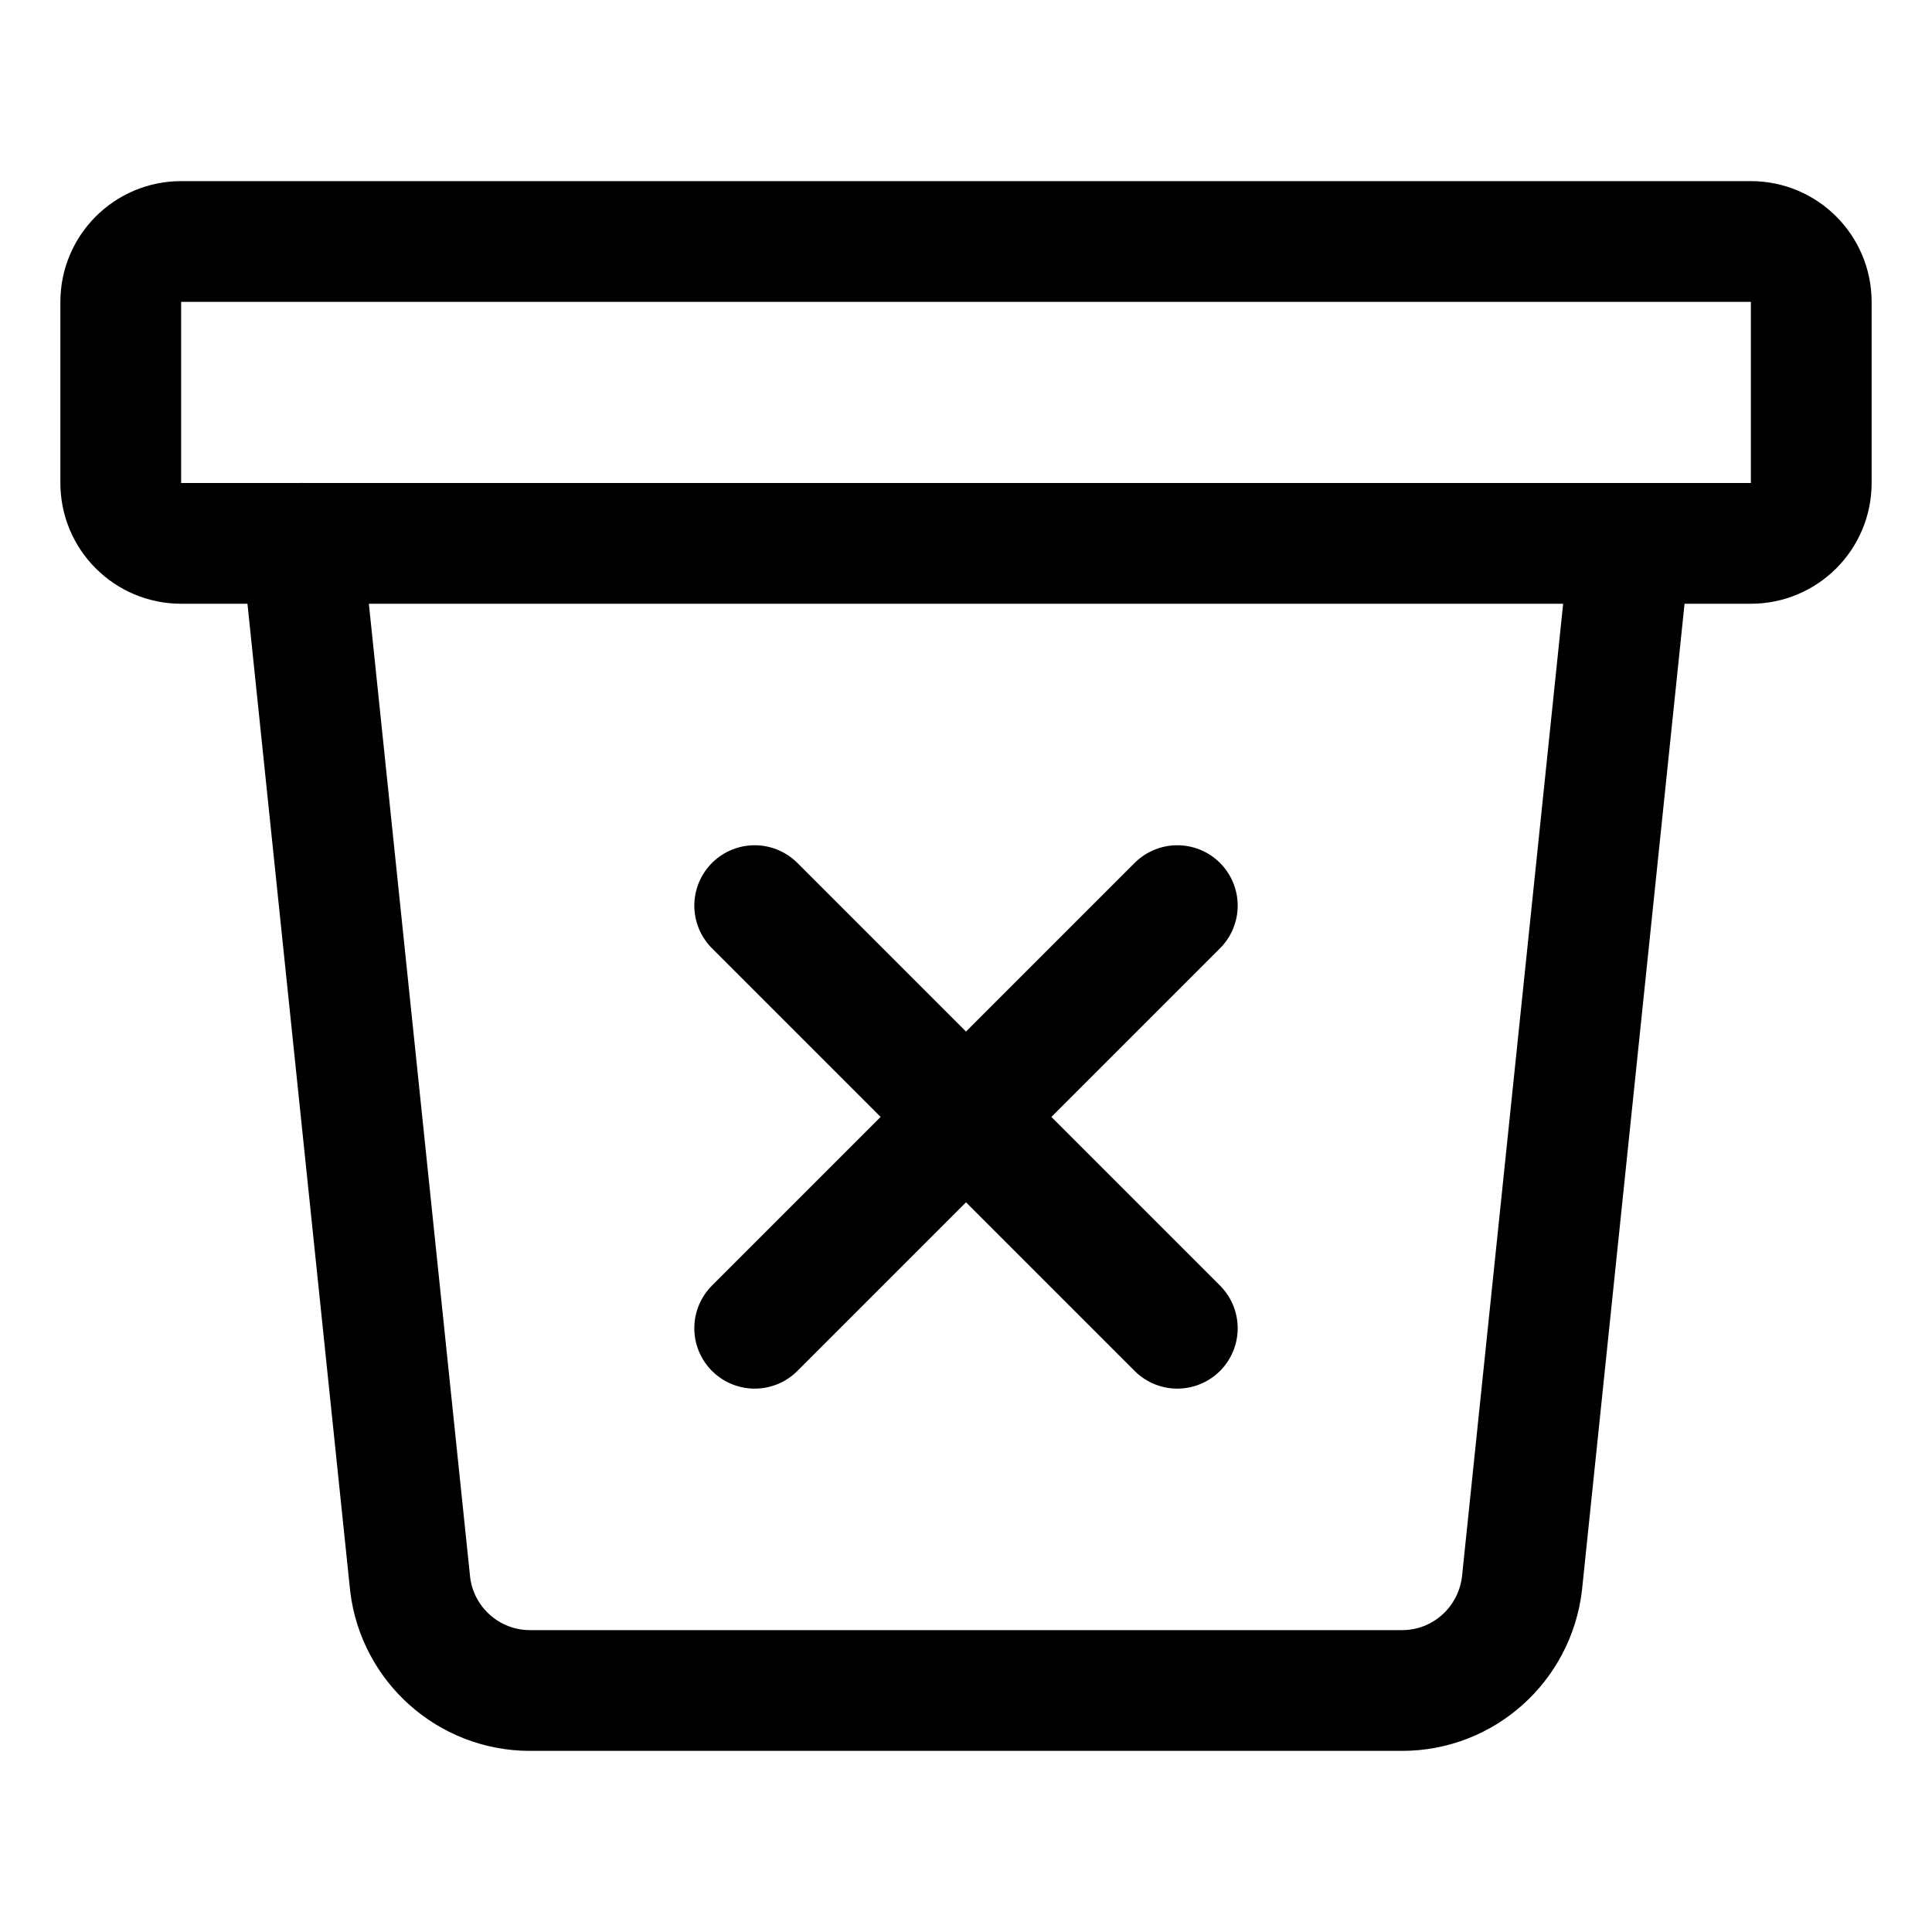 <!-- Generated by IcoMoon.io -->
<svg version="1.1" xmlns="http://www.w3.org/2000/svg" width="32" height="32" viewBox="0 0 32 32">
<title>office_trash_bin</title>
<path fill="none" stroke-linejoin="round" stroke-linecap="round" stroke-miterlimit="4" stroke-width="2" stroke="#000" d="M27 9l-1.792 17.234c-0.121 0.999-0.964 1.766-1.986 1.766h-14.443c-1.022-0-1.865-0.767-1.985-1.757l-0.001-0.010-1.793-17.234"></path>
<path fill="none" stroke-linejoin="round" stroke-linecap="round" stroke-miterlimit="4" stroke-width="2" stroke="#000" d="M3 4h26c0.552 0 1 0.448 1 1v3c0 0.552-0.448 1-1 1h-26c-0.552 0-1-0.448-1-1v-3c0-0.552 0.448-1 1-1z"></path>
<path fill="none" stroke-linejoin="round" stroke-linecap="round" stroke-miterlimit="4" stroke-width="2" stroke="#000" d="M19.5 15l-7 7M19.5 22l-7-7"></path>
</svg>
